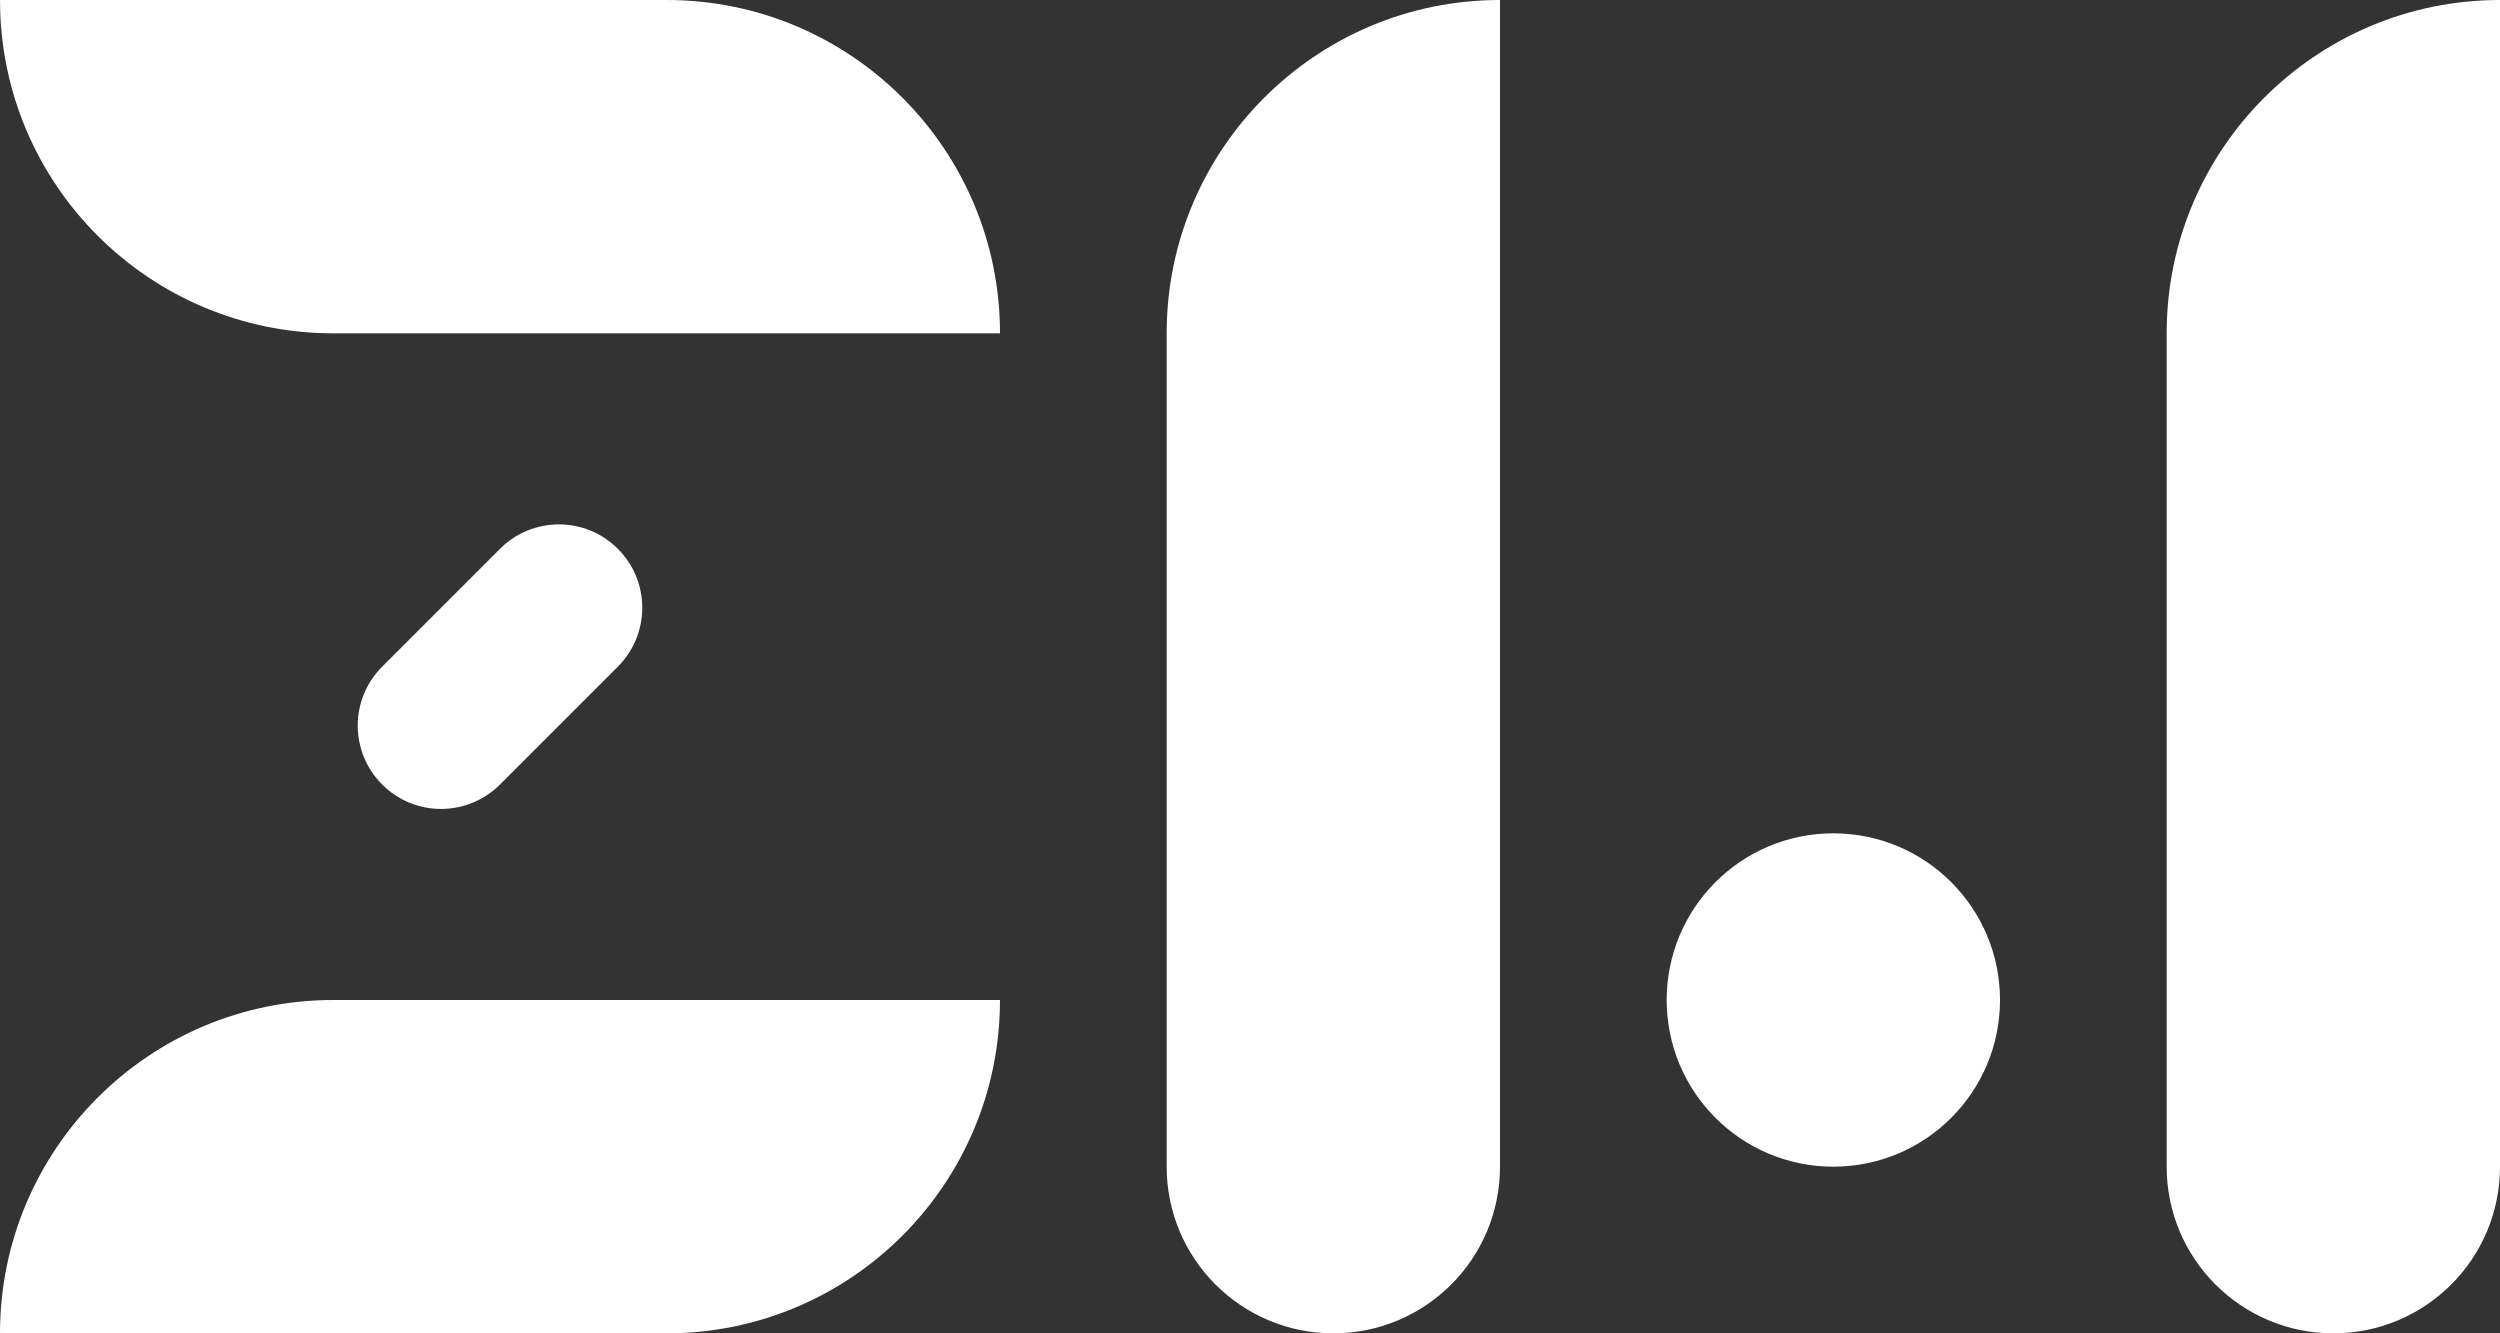 <svg width="30" height="16" viewBox="0 0 30 16" fill="none" xmlns="http://www.w3.org/2000/svg">
<rect x="0" y="0" width="30" height="16" fill="#333333" stroke="none"/>
<path fill-rule="evenodd" clip-rule="evenodd" d="M18 0C15.791 0 14 1.791 14 4V14C14 15.105 14.895 16 16 16C17.105 16 18 15.105 18 14V0ZM26 4C26 1.791 27.791 0 30 0V14C30 15.105 29.105 16 28 16C26.895 16 26 15.105 26 14V4ZM24 12C24 13.105 23.105 14 22 14C20.895 14 20 13.105 20 12C20 10.895 20.895 10 22 10C23.105 10 24 10.895 24 12Z" fill="#ffffff"/>
<path fill-rule="evenodd" clip-rule="evenodd" d="M8 0H0C0 2.209 1.791 4 4 4H12C12 1.791 10.209 0 8 0ZM4.586 9.414C4.195 9.024 4.195 8.391 4.586 8L6 6.586C6.39 6.195 7.024 6.195 7.414 6.586C7.805 6.976 7.805 7.609 7.414 8L6 9.414C5.609 9.805 4.976 9.805 4.586 9.414ZM0 16C0 13.791 1.791 12 4 12H12C12 14.209 10.209 16 8 16H0Z" fill="#ffffff"/></svg>